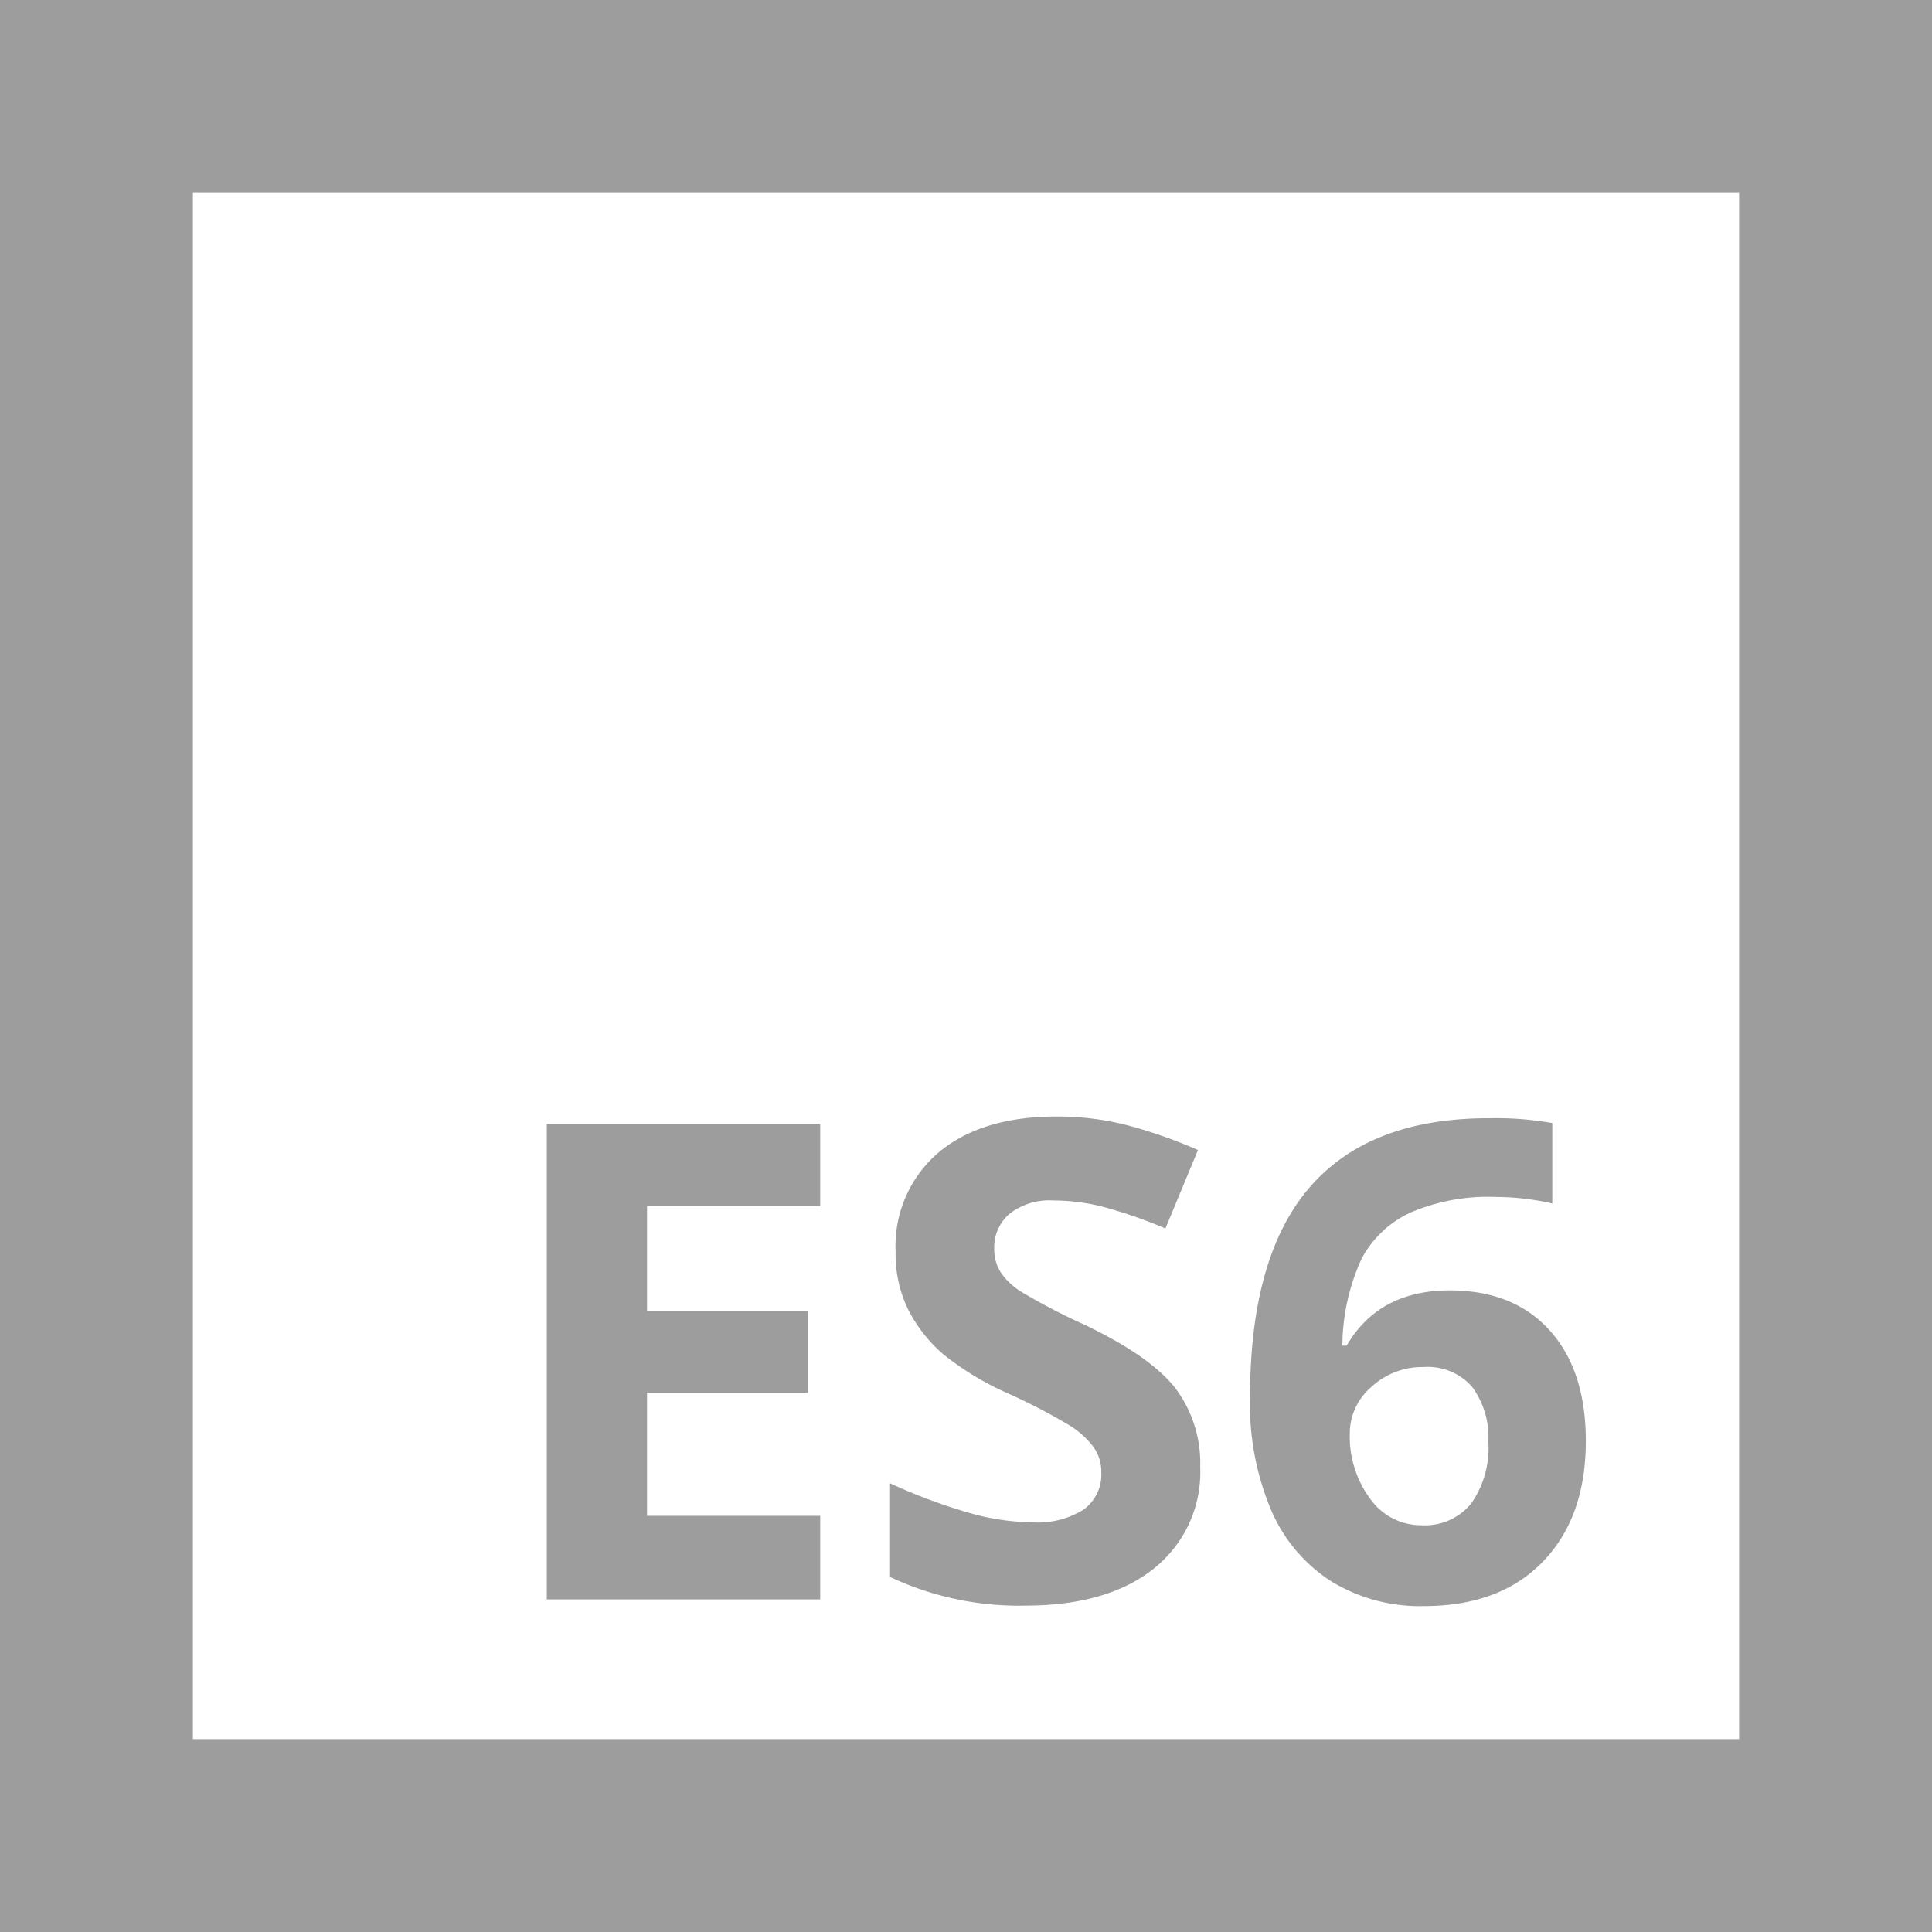 <svg xmlns="http://www.w3.org/2000/svg" viewBox="0 0 1272 1272"><defs><style>.cls-1{fill:#9d9d9d;}</style></defs><title>Recurso 9</title><g id="Capa_2" data-name="Capa 2"><g id="Capa_1-2" data-name="Capa 1"><path class="cls-1" d="M0,0V1272H1272V0ZM1145,1145H127V127H1145Z"/><path class="cls-1" d="M540,1053H360V740H540v54H426v69H532v54H426v81H540v55Zm250.2-87.16a81,81,0,0,1-30.53,66.85q-30.52,24.43-84.95,24.43A199.4,199.4,0,0,1,586,1038.26V976.57a365.2,365.2,0,0,0,53.67,19.93,158.74,158.74,0,0,0,40.18,5.79,57.12,57.12,0,0,0,33.53-8.36,28.57,28.57,0,0,0,11.68-24.86,27.52,27.52,0,0,0-5.14-16.39,57.7,57.7,0,0,0-15.11-13.82,390.43,390.43,0,0,0-40.61-21.21,192.27,192.27,0,0,1-43.07-25.93,97.09,97.09,0,0,1-22.89-28.92,82.6,82.6,0,0,1-8.58-38.57,80.93,80.93,0,0,1,28.18-65.35q28.17-23.79,77.9-23.78a183.59,183.59,0,0,1,46.6,5.78,320.9,320.9,0,0,1,46.39,16.28L767.3,808.81a313,313,0,0,0-41.46-14.36,133.37,133.37,0,0,0-32.25-4.07,42.68,42.68,0,0,0-28.93,8.78,29,29,0,0,0-10.07,22.93,28.42,28.42,0,0,0,4.07,15.31,44.8,44.8,0,0,0,13,12.65,402.35,402.35,0,0,0,42.1,22q43.92,21,60.21,42.1A82.15,82.15,0,0,1,790.2,965.84ZM823,920.08q0-93,39.33-138.42T980,736.23a213.14,213.14,0,0,1,42,3.18v52.93a171.5,171.5,0,0,0-37.71-4.29,129.5,129.5,0,0,0-55.6,10.28,69.15,69.15,0,0,0-32.25,30.43A139.79,139.79,0,0,0,883.8,886h2.78q21.23-36.43,67.94-36.43,42,0,65.78,26.36t23.78,72.86q0,50.13-28.28,79.38t-78.42,29.26a112.09,112.09,0,0,1-60.53-16.07A104.31,104.31,0,0,1,837,994.43a178.92,178.92,0,0,1-14-74.35Zm113,84.11a39.2,39.2,0,0,0,32.57-14.25,63.67,63.67,0,0,0,11.35-40.6,56,56,0,0,0-10.59-36.11,38.69,38.69,0,0,0-32-13.18,49.16,49.16,0,0,0-34.39,13.07,40.13,40.13,0,0,0-14.25,30.43A68.94,68.94,0,0,0,902,986.62a41,41,0,0,0,34,17.57Z"/></g></g></svg>